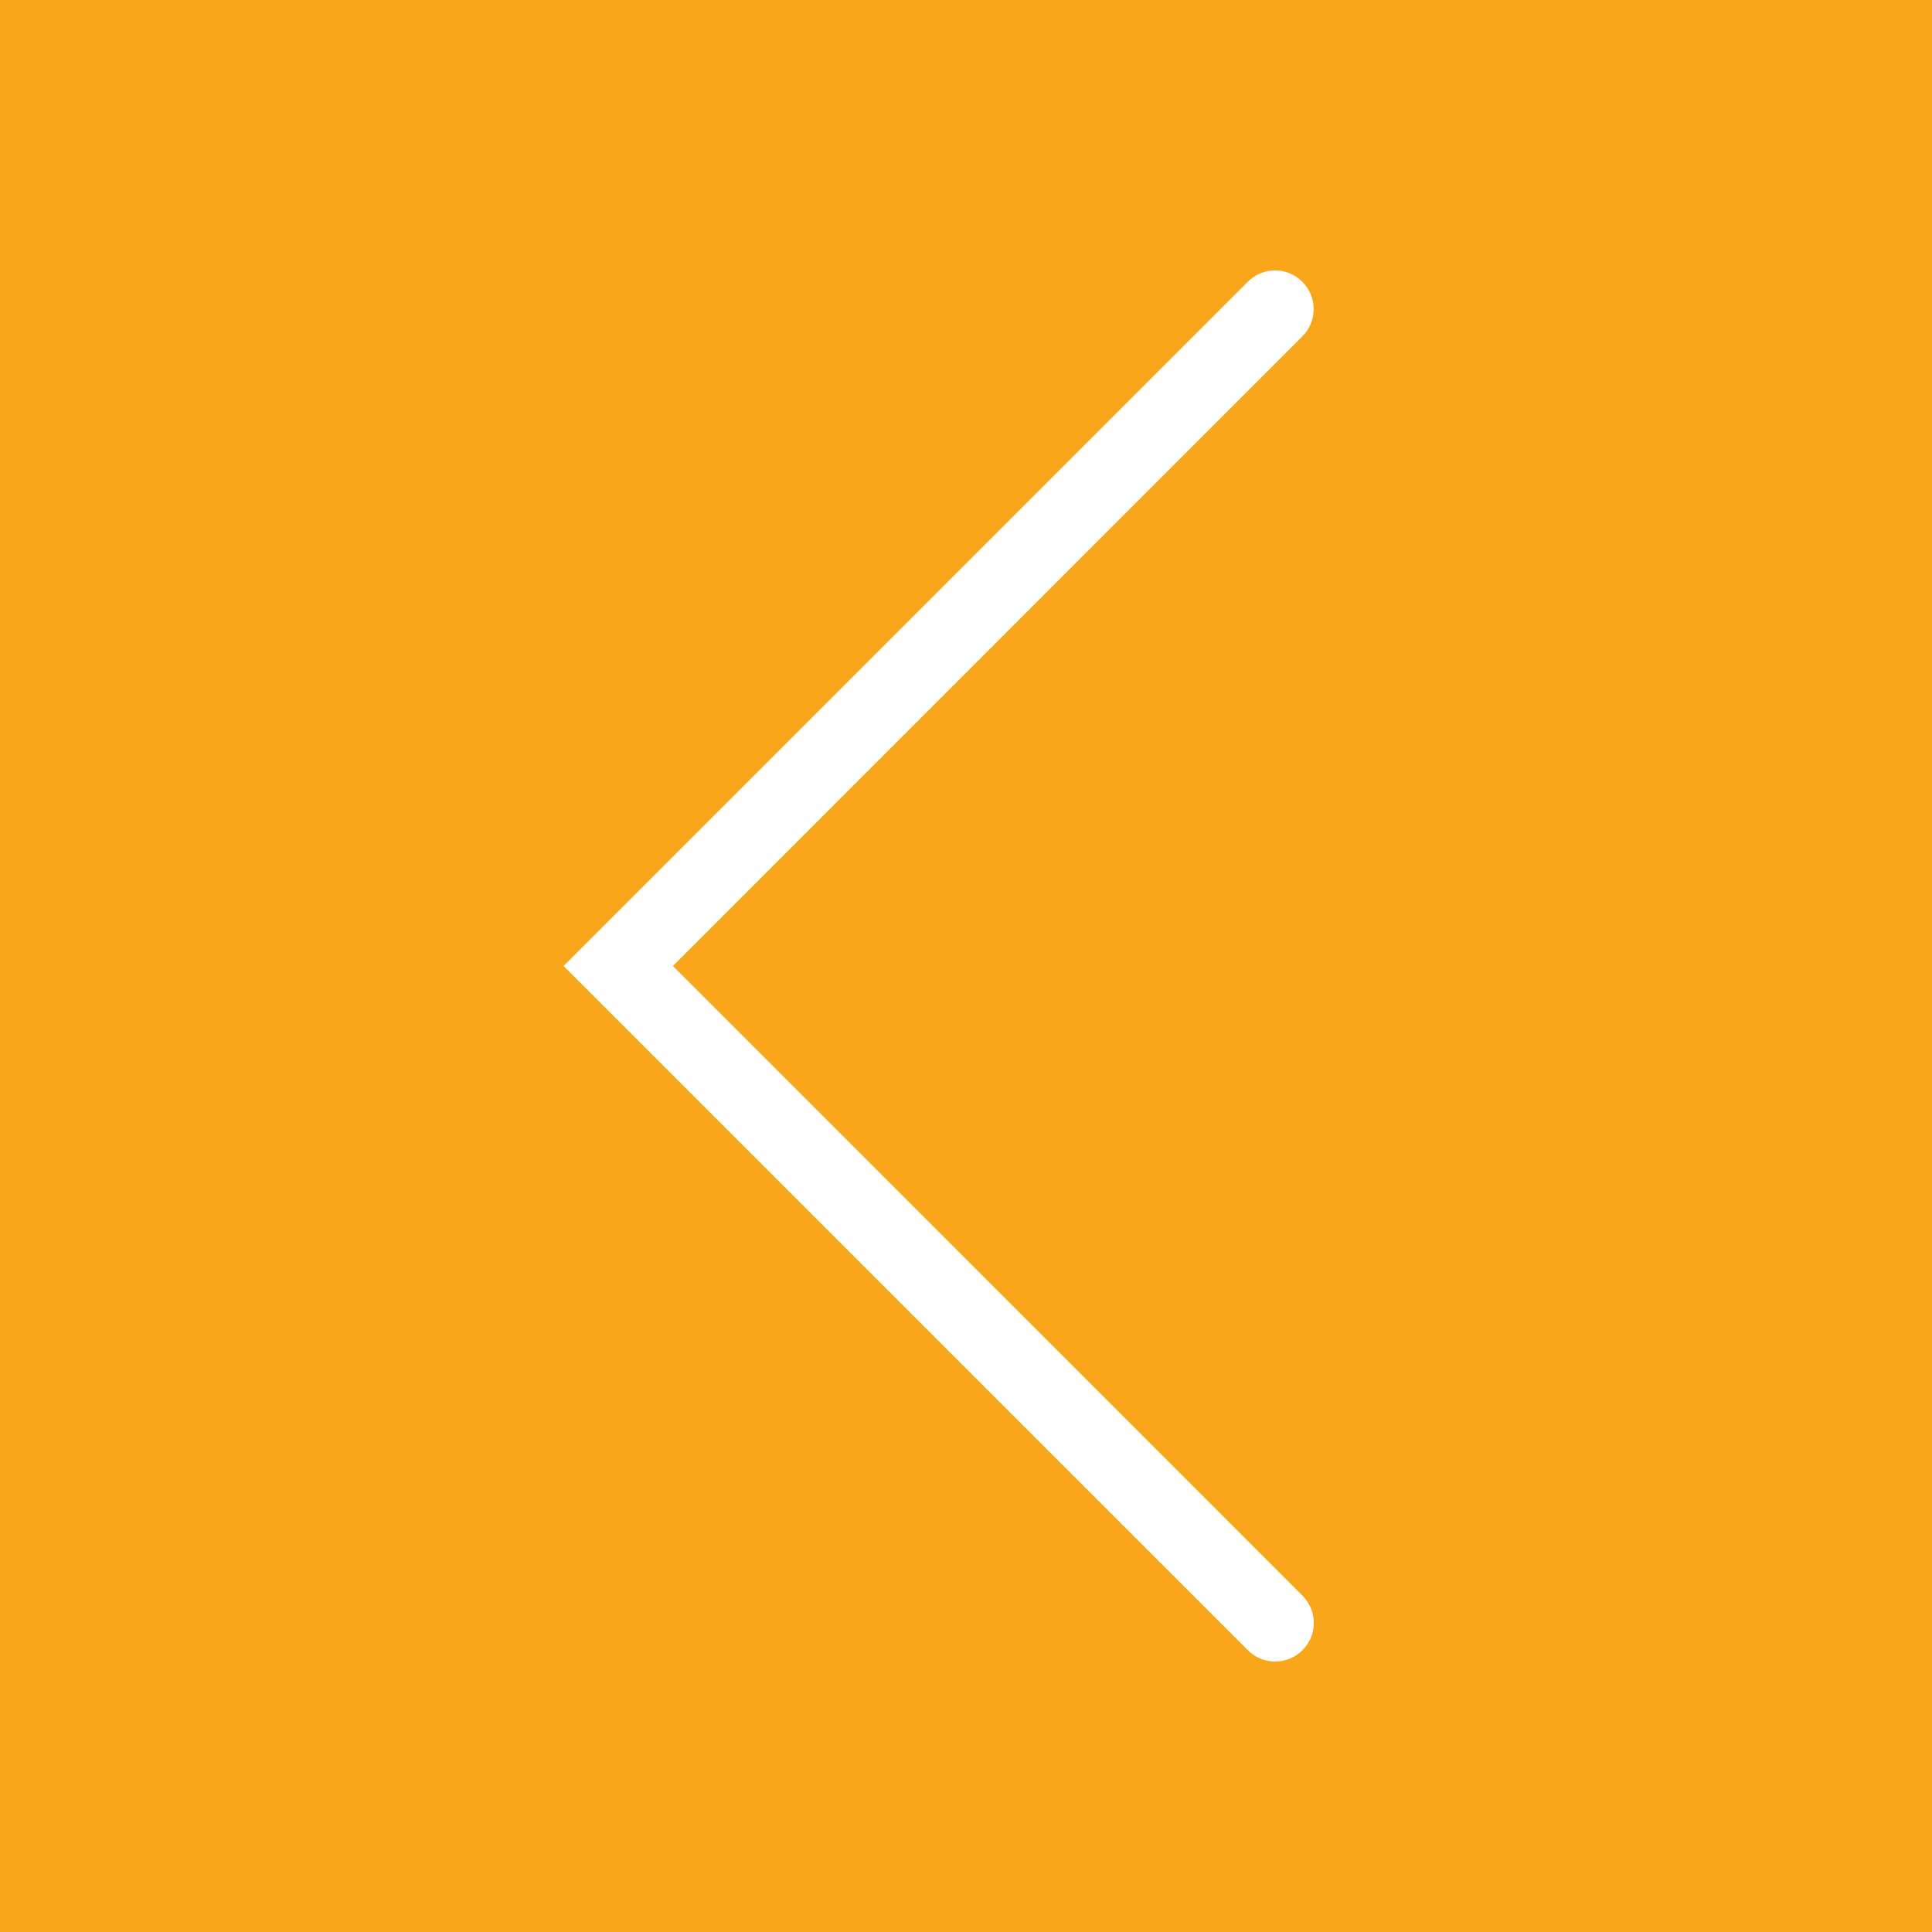 <?xml version="1.0" encoding="utf-8"?>
<!-- Generator: Adobe Illustrator 16.0.0, SVG Export Plug-In . SVG Version: 6.00 Build 0)  -->
<!DOCTYPE svg PUBLIC "-//W3C//DTD SVG 1.1//EN" "http://www.w3.org/Graphics/SVG/1.1/DTD/svg11.dtd">
<svg version="1.1" id="图层_1" xmlns="http://www.w3.org/2000/svg" xmlns:xlink="http://www.w3.org/1999/xlink" x="0px" y="0px"
	 width="31px" height="31px" viewBox="0 0 31 31" enable-background="new 0 0 31 31" xml:space="preserve">
<g>
	<path fill="#F9A61A" d="M0,31h31V0H0V31z M20.021,4.522c0.121-0.121,0.28-0.183,0.438-0.183c0.159,0,0.318,0.062,0.438,0.183
		c0.242,0.242,0.242,0.634,0,0.875L10.797,15.5l10.102,10.103c0.242,0.241,0.242,0.634,0,0.875c-0.242,0.243-0.635,0.243-0.877,0
		L9.043,15.5L20.021,4.522z"/>
</g>
</svg>
